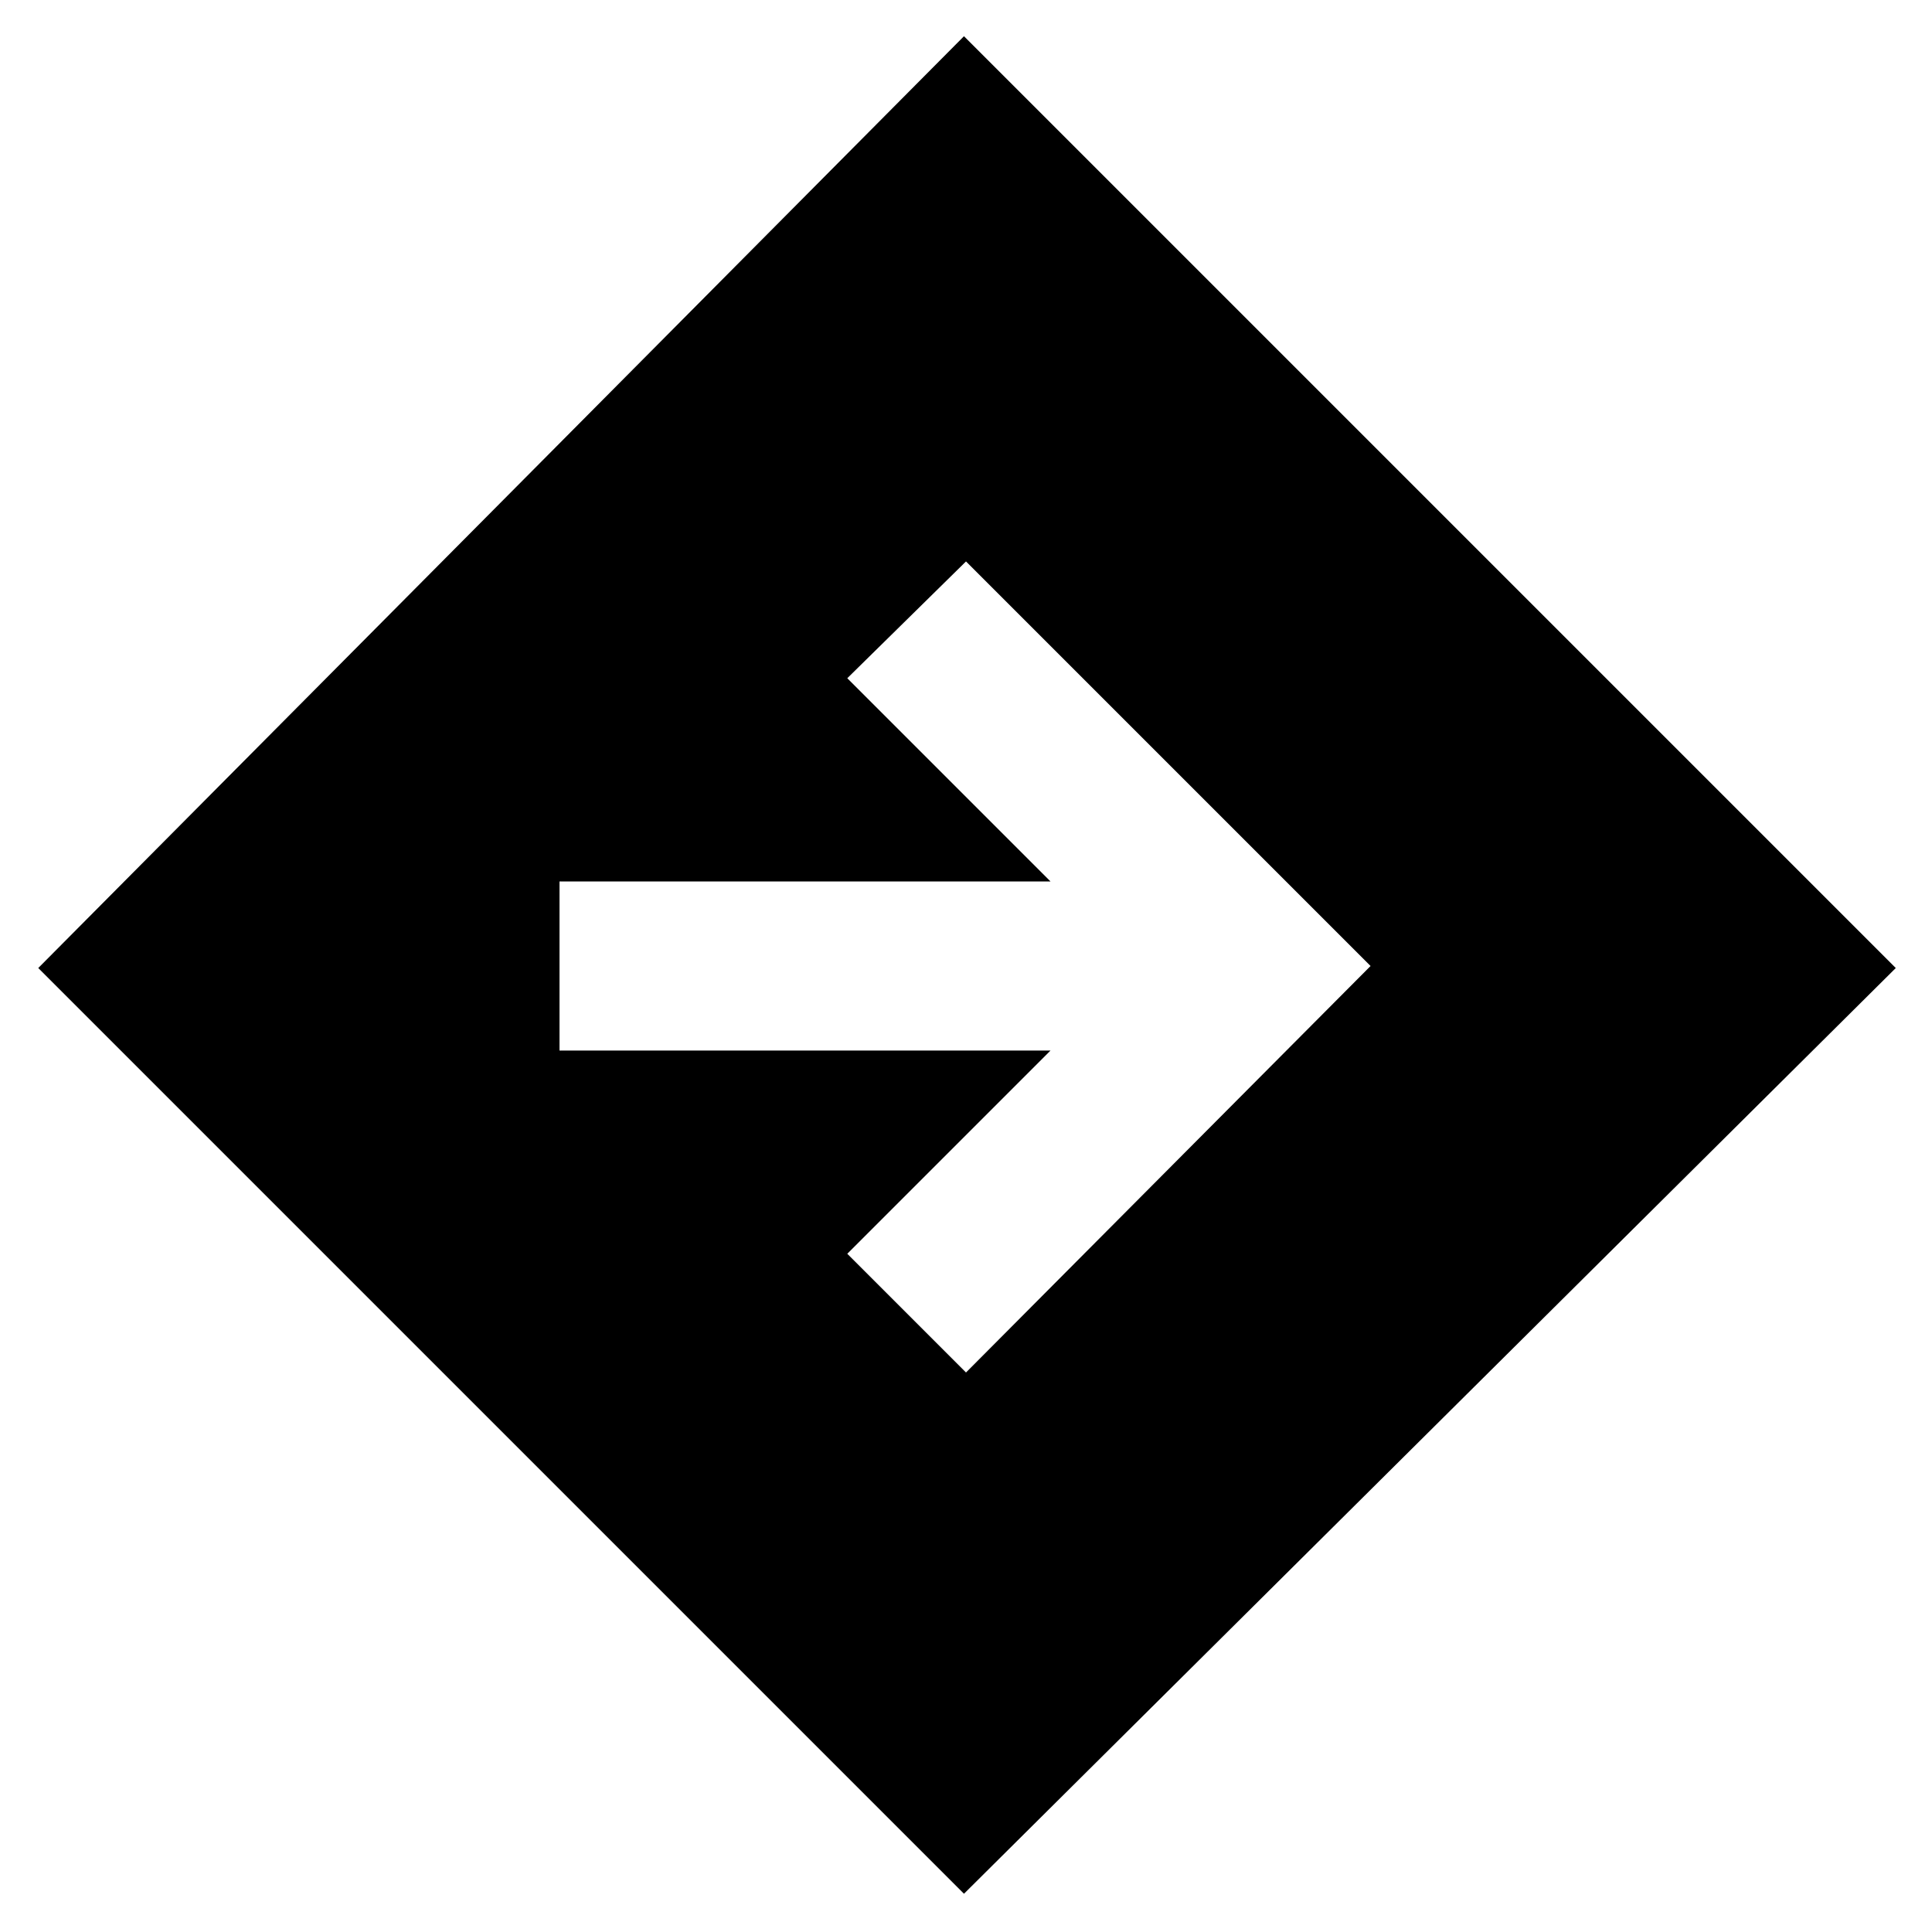<svg xmlns="http://www.w3.org/2000/svg" height="20" width="20"><path d="M9.979 19.604 0.396 10.021 9.979 0.375 19.625 10.021ZM10 14.208 14.188 10 10 5.812 8.771 7.021 10.875 9.125H5.792V10.875H10.875L8.771 12.979Z"/></svg>
